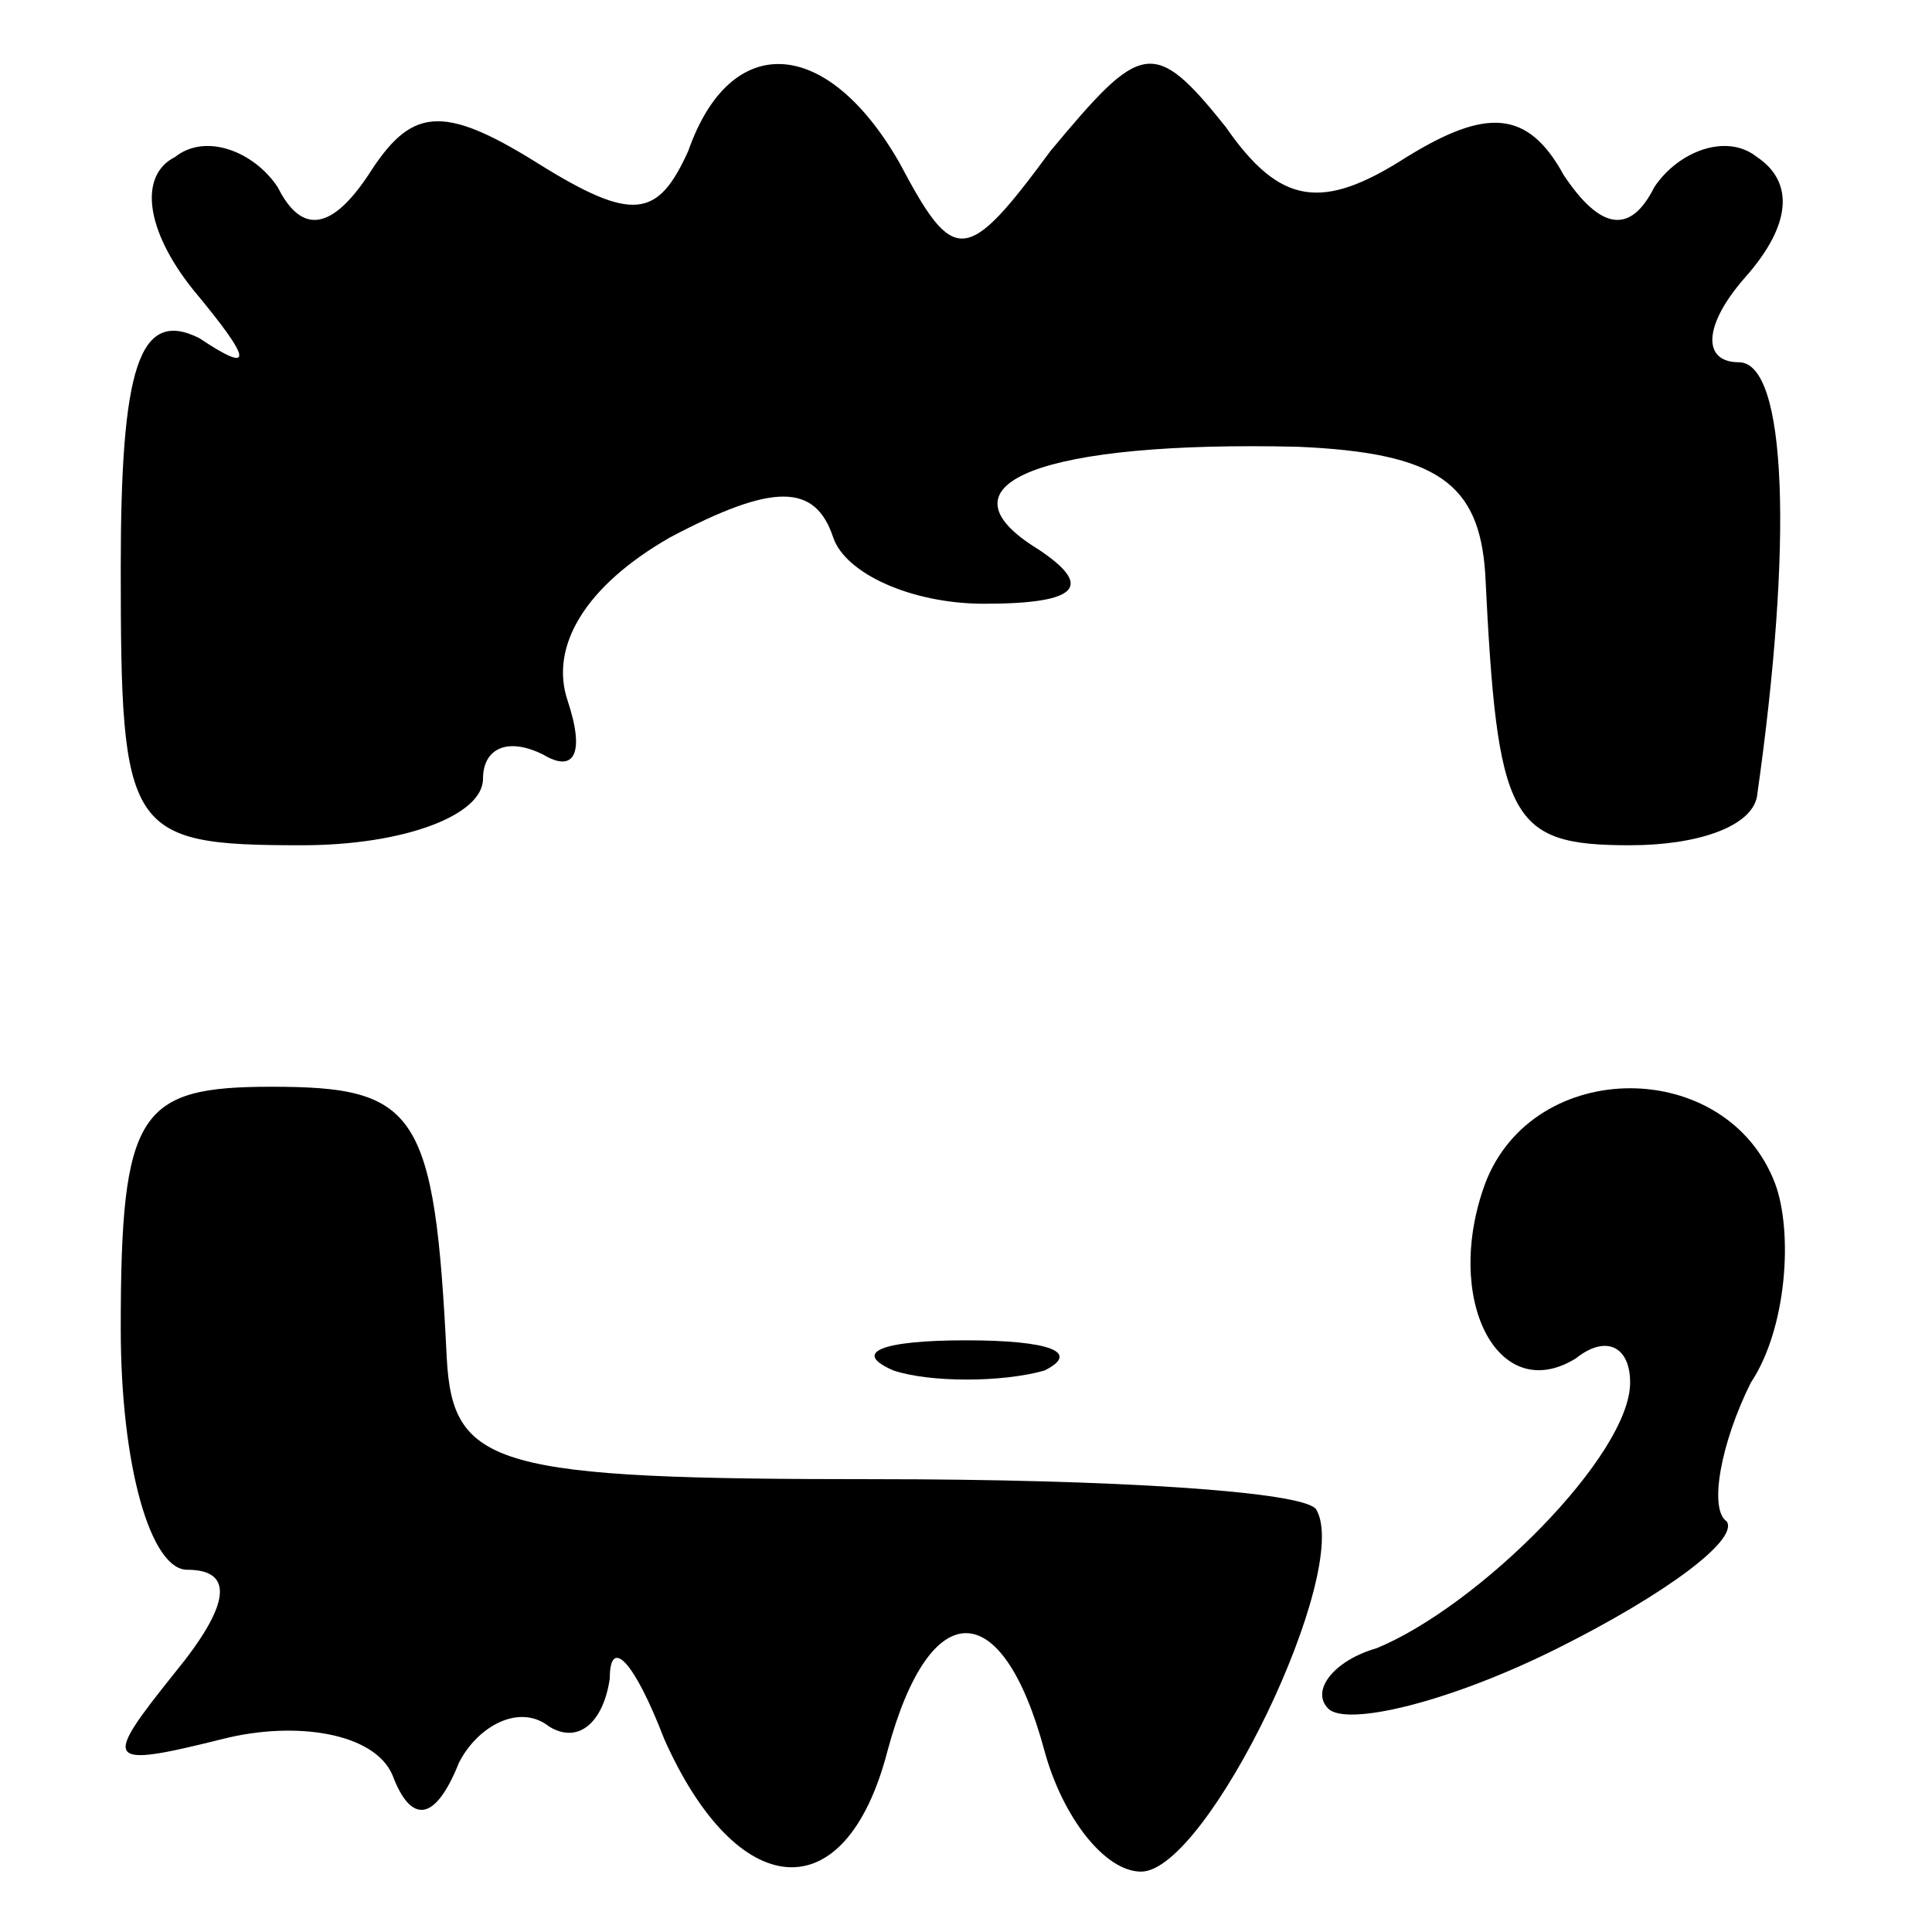 <?xml version="1.0" standalone="no"?>
<!DOCTYPE svg PUBLIC "-//W3C//DTD SVG 20010904//EN"
 "http://www.w3.org/TR/2001/REC-SVG-20010904/DTD/svg10.dtd">
<svg version="1.0" xmlns="http://www.w3.org/2000/svg"
 width="32pt" height="32pt" viewBox="0 0 32 32"
 preserveAspectRatio="xMidYMid meet">
<g transform="translate(0,32) scale(0.1,-0.1)"
fill="#000000" stroke="none">
<path fill="#000000" stroke="none" d="M114 295 c-5 -11 -9 -12 -25 -2 -16 10
-21 9 -28 -2 -6 -9 -11 -10 -15 -2 -4 6 -12 9 -17 5 -6 -3 -5 -12 3 -22 10
-12 10 -14 1 -8 -10 5 -13 -5 -13 -38 0 -44 1 -46 30 -46 17 0 30 5 30 11 0 5
4 7 10 4 5 -3 7 0 4 9 -3 9 3 19 17 27 17 9 24 9 27 0 2 -6 13 -11 25 -11 16
0 18 3 9 9 -18 11 1 18 43 17 23 -1 30 -6 31 -21 2 -41 4 -45 24 -45 11 0 20
3 21 8 6 42 5 72 -3 72 -6 0 -6 6 1 14 8 9 8 16 2 20 -5 4 -13 1 -17 -5 -4 -8
-9 -7 -15 2 -6 11 -13 11 -26 3 -14 -9 -21 -8 -30 5 -12 15 -14 14 -29 -4 -14
-19 -16 -19 -25 -2 -12 21 -28 22 -35 2z"/>
<path fill="#000000" stroke="none" d="M20 100 c0 -23 5 -40 11 -40 8 0 7 -6
-2 -17 -12 -15 -12 -16 8 -11 12 3 25 1 28 -6 3 -8 7 -8 11 2 3 6 10 10 15 6
5 -3 9 1 10 8 0 7 4 3 9 -10 12 -27 30 -29 37 -2 7 26 19 26 26 0 3 -11 10
-20 16 -20 11 0 35 50 29 60 -2 3 -34 5 -73 5 -63 0 -70 2 -71 20 -2 41 -5 45
-29 45 -22 0 -25 -4 -25 -40z"/>
<path fill="#000000" stroke="none" d="M246 124 c-7 -19 2 -37 15 -29 5 4 9 2
9 -4 0 -12 -25 -37 -42 -44 -7 -2 -11 -7 -8 -10 3 -3 20 1 38 10 18 9 30 18
28 21 -3 2 -1 13 4 23 6 9 7 25 4 33 -8 21 -40 21 -48 0z"/>
<path fill="#000000" stroke="none" d="M148 93 c6 -2 18 -2 25 0 6 3 1 5 -13
5 -14 0 -19 -2 -12 -5z"/>
</g>
</svg>
